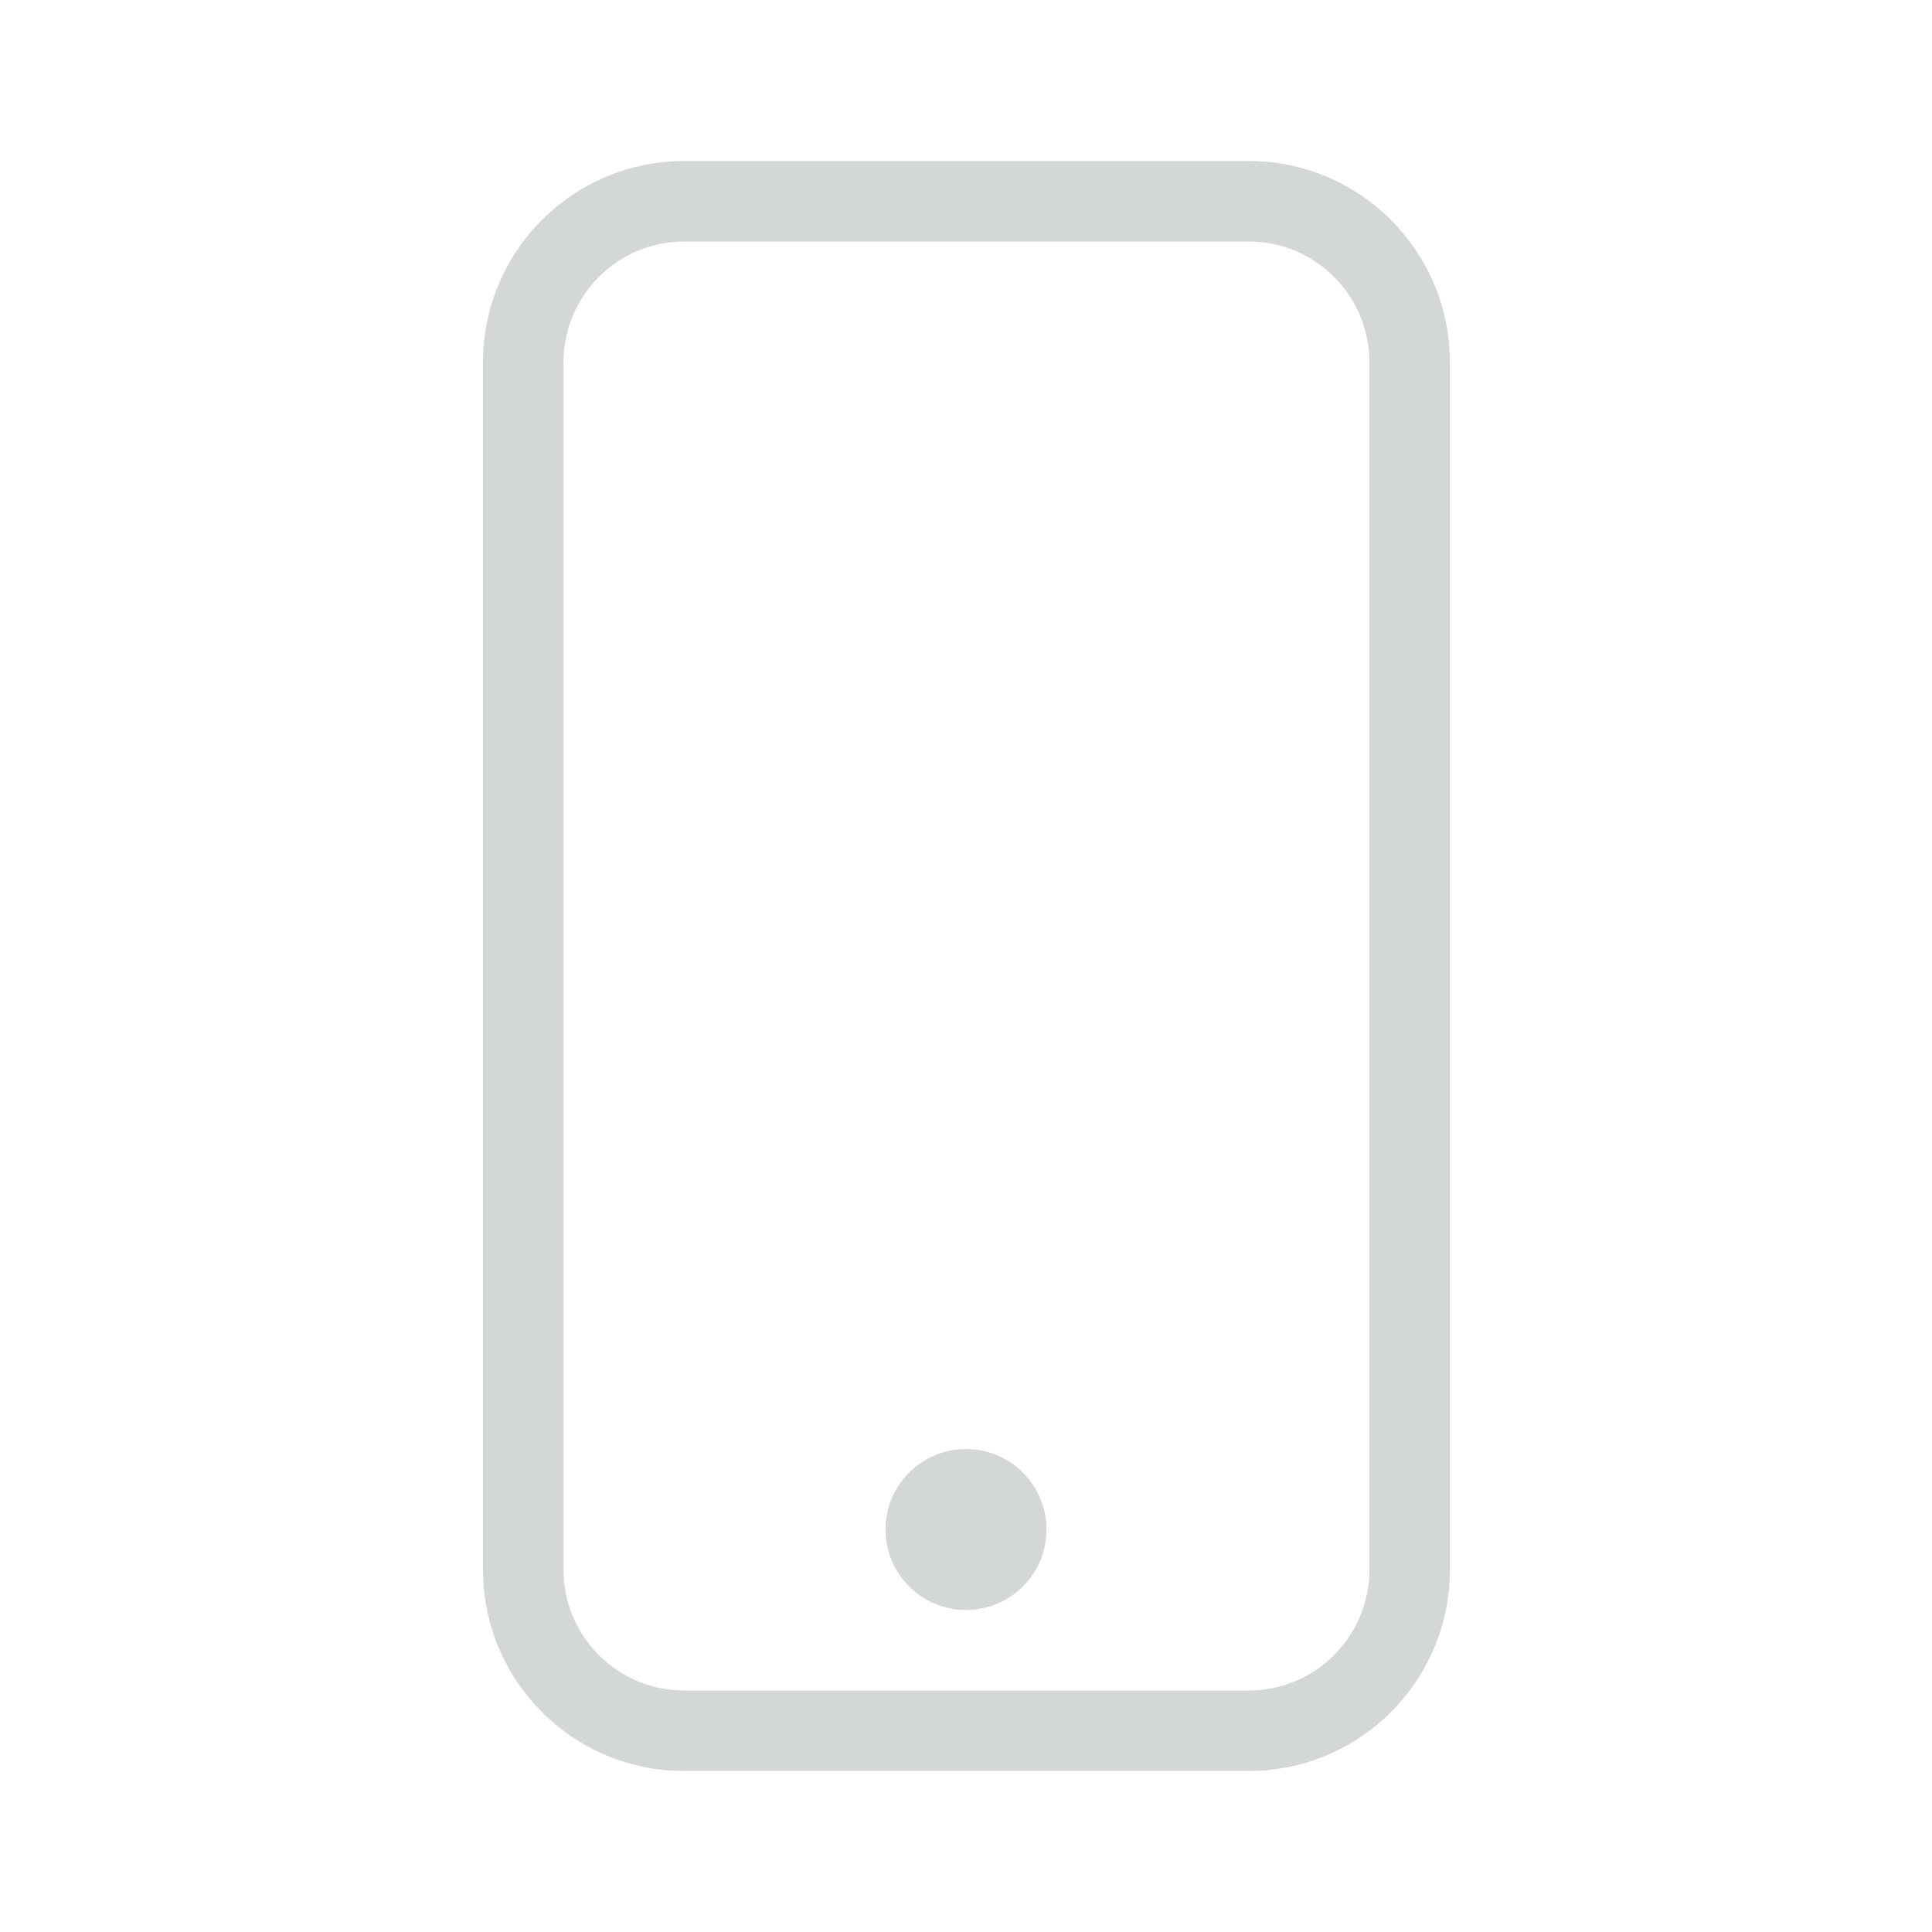 <svg width="24" height="24" viewBox="0 0 24 24" fill="none" xmlns="http://www.w3.org/2000/svg">
<path d="M7 4.5V19.5C7 20.328 7.672 21 8.5 21H15.511C16.34 21 17.011 20.328 17.011 19.5V4.5C17.011 3.672 16.34 3 15.511 3H8.5C7.672 3 7 3.672 7 4.5ZM6 4.5C6 3.119 7.119 2 8.5 2H15.511C16.892 2 18.011 3.119 18.011 4.5V19.5C18.011 20.881 16.892 22 15.511 22H8.5C7.119 22 6 20.881 6 19.5V4.5ZM11 19C11 18.448 11.448 18 12 18C12.552 18 13 18.448 13 19C13 19.552 12.552 20 12 20C11.448 20 11 19.552 11 19Z" fill="#D4D8D5"/>
</svg>
